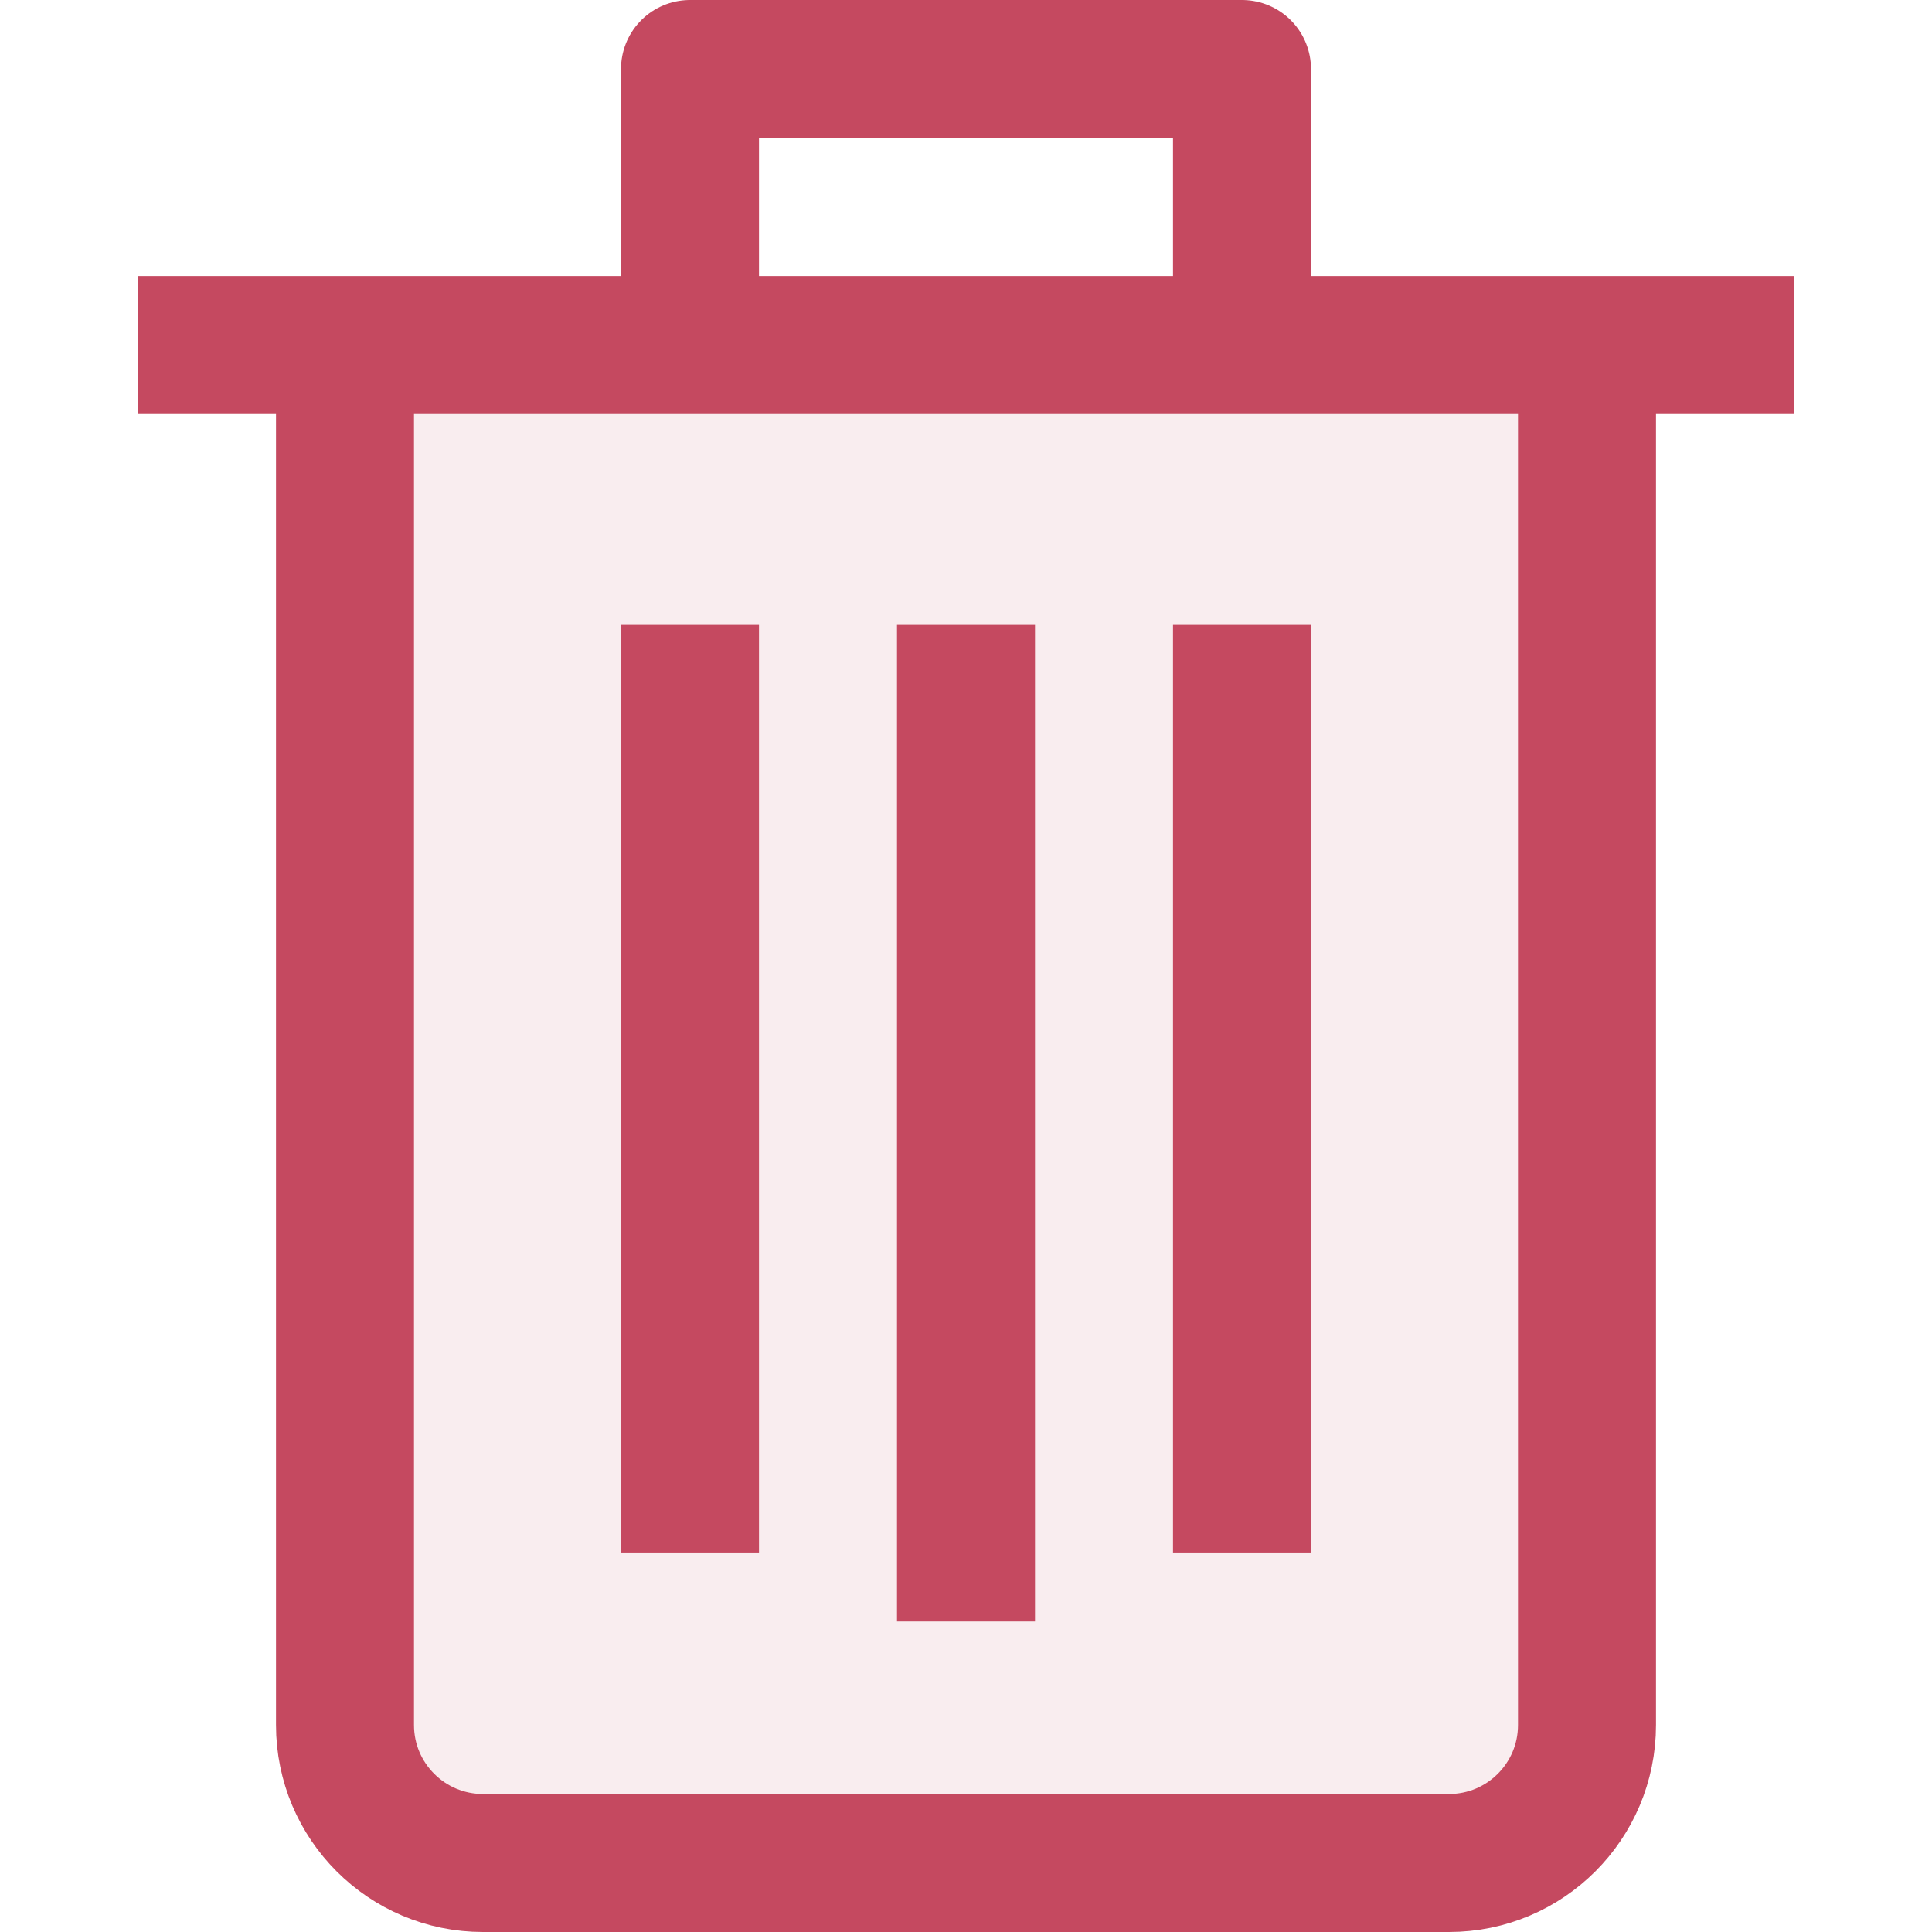 <svg width="28" height="28" viewBox="0 0 28 28" fill="none" xmlns="http://www.w3.org/2000/svg">
<path d="M21 27C22.105 27 23 26.105 23 25V5H18H10H5V25C5 26.105 5.895 27 7 27H21Z" fill="#C54960" fill-opacity="0.1"/>
<path d="M23 5V25C23 26.105 22.105 27 21 27H7C5.895 27 5 26.105 5 25V5M23 5H26M23 5H18M14 9.056V23.5M10 9.056V22.5M5 5H2M5 5H10M18 5V1H10V5M18 5H10M18 9.056V22.5" stroke="#C54960" stroke-width="2" stroke-linejoin="round"/>
</svg>
